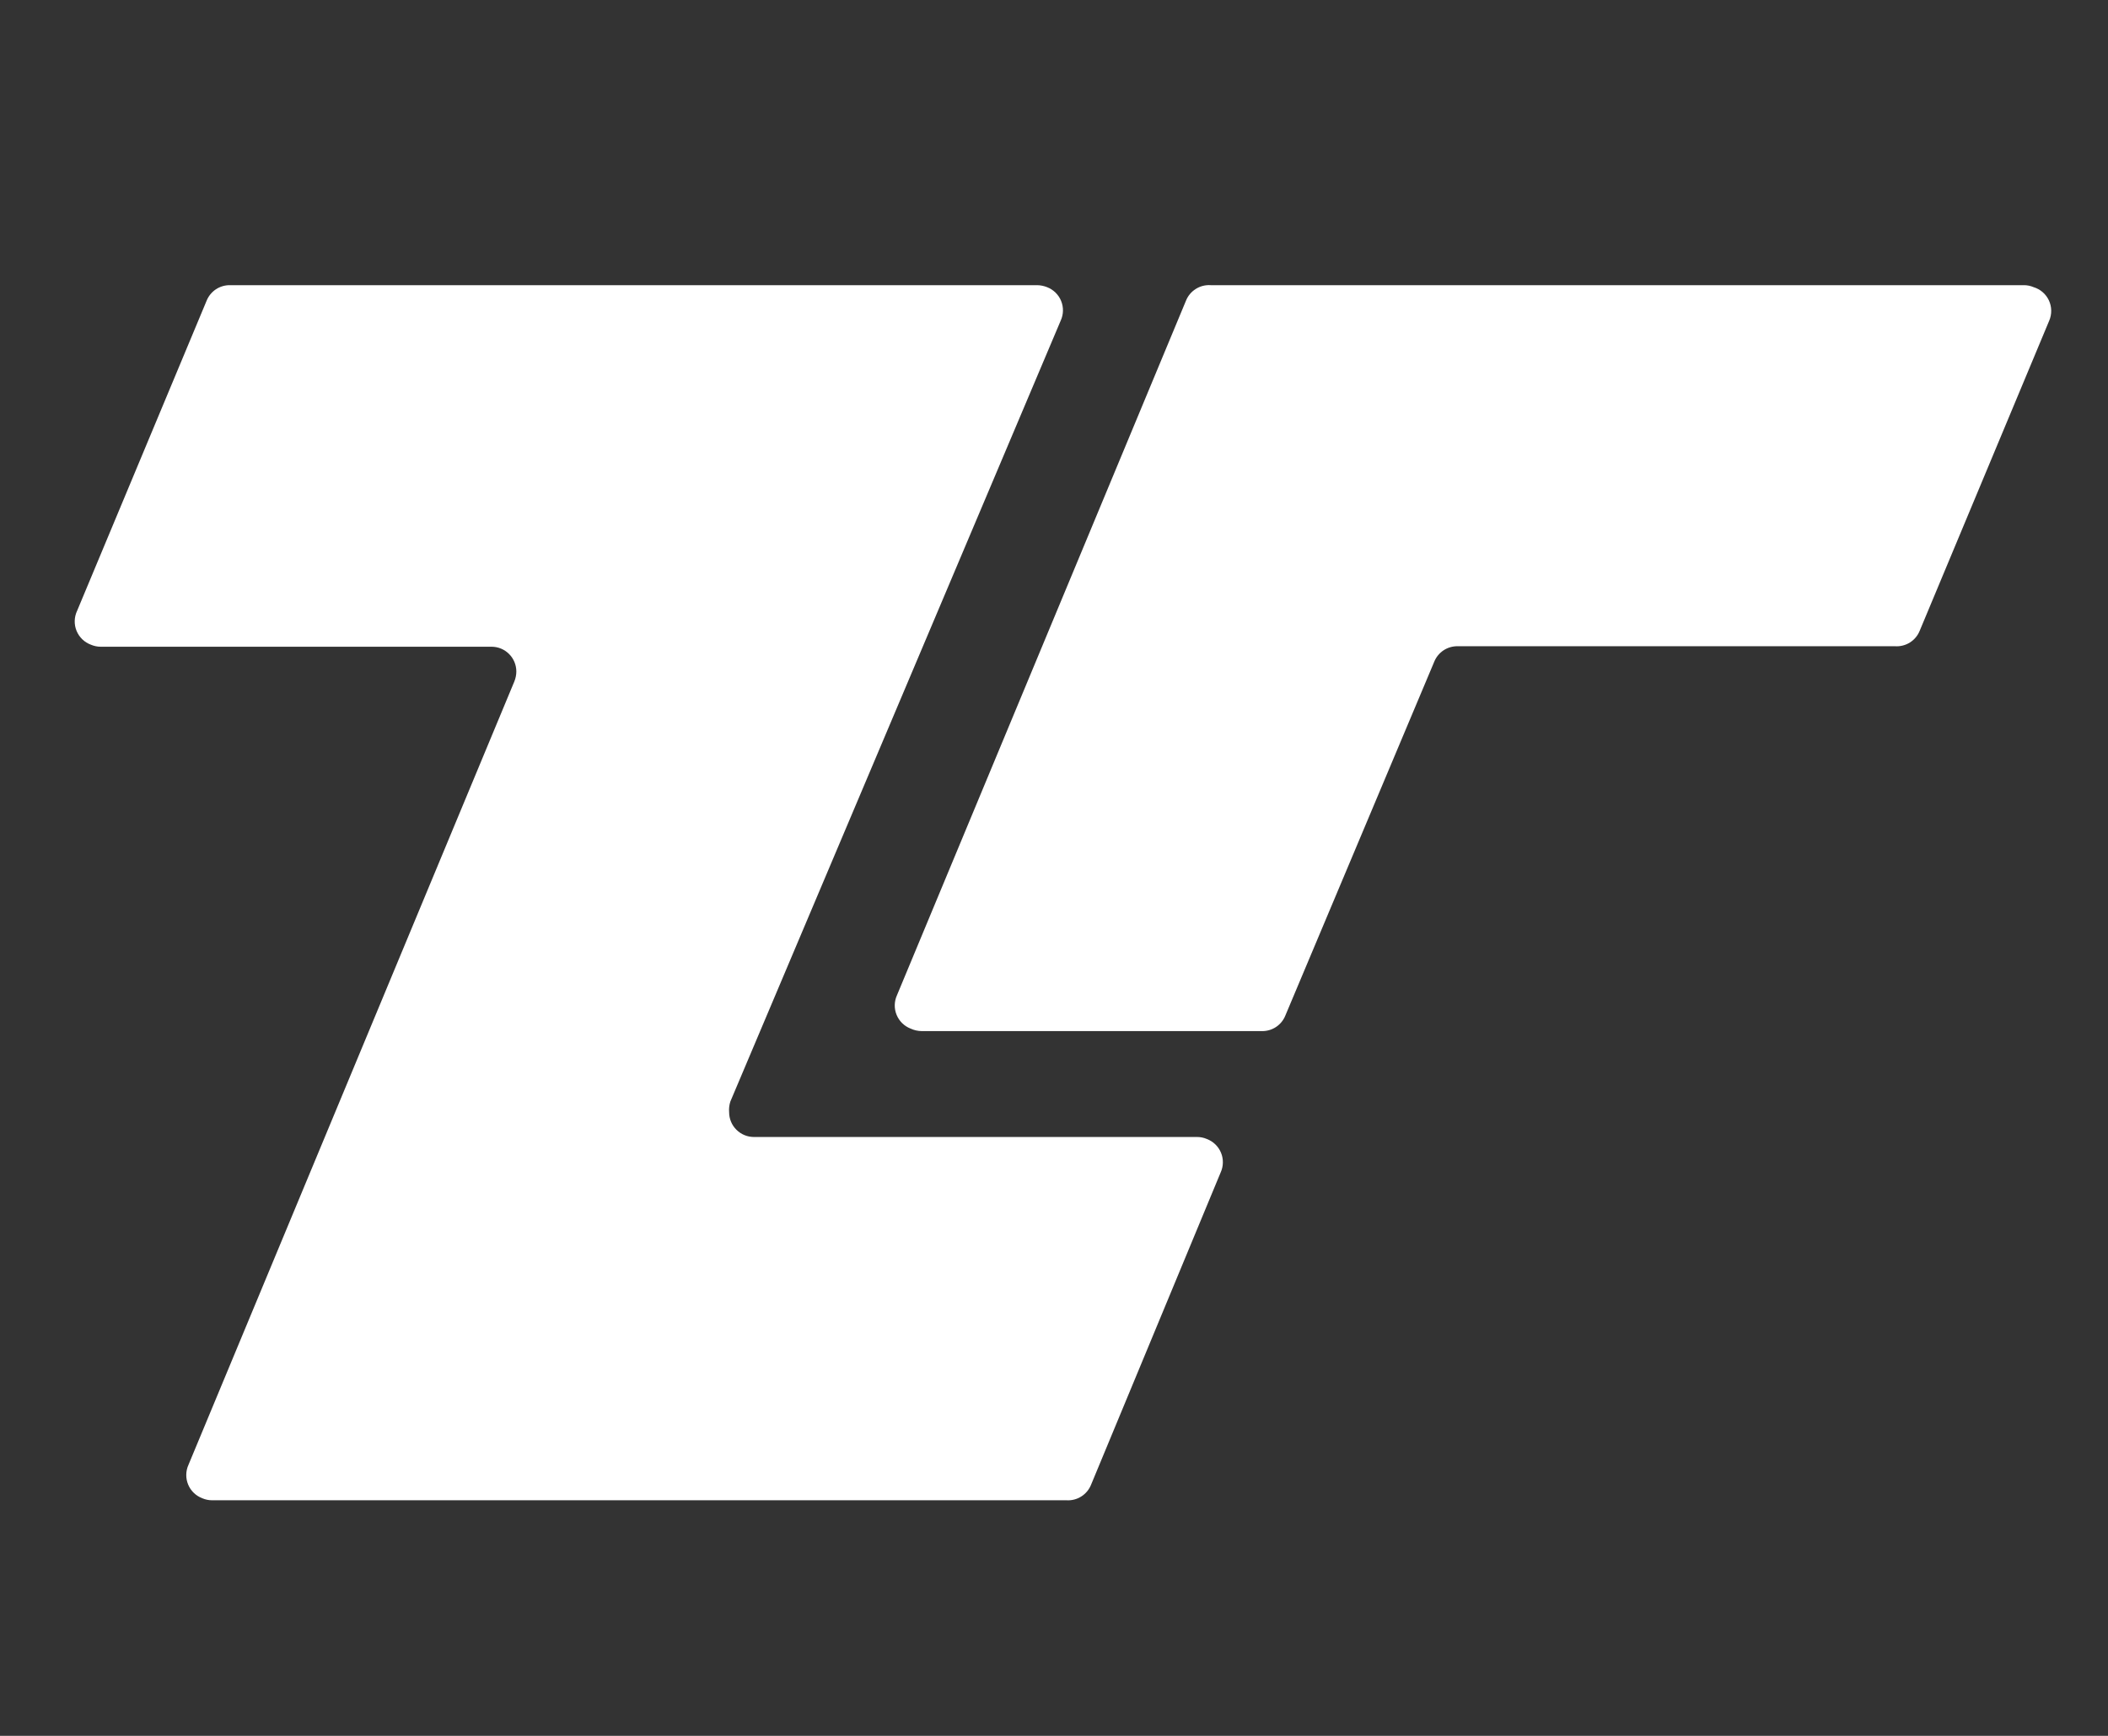 <svg width="85" height="70" viewBox="0 0 85 70" fill="none" xmlns="http://www.w3.org/2000/svg">
<rect x="0" y="0" width="85" height="70" fill="#333333" stroke="none"/>
<path d="M29.45 44.42L42.77 12.93C42.827 12.806 42.858 12.671 42.861 12.535C42.864 12.398 42.839 12.262 42.787 12.136C42.736 12.009 42.659 11.895 42.561 11.799C42.464 11.704 42.347 11.629 42.22 11.58C42.093 11.529 41.957 11.502 41.82 11.5H9.28C9.076 11.496 8.876 11.554 8.706 11.666C8.537 11.779 8.405 11.941 8.33 12.13L3.11 24.63C3.05 24.756 3.017 24.893 3.013 25.032C3.009 25.171 3.034 25.31 3.087 25.439C3.14 25.568 3.219 25.684 3.319 25.781C3.42 25.878 3.539 25.952 3.67 26C3.793 26.052 3.926 26.08 4.06 26.08H19.82C20.085 26.08 20.34 26.185 20.527 26.373C20.715 26.56 20.82 26.815 20.82 27.08C20.819 27.217 20.791 27.353 20.74 27.48L7.6 59.07C7.543 59.195 7.513 59.33 7.511 59.467C7.508 59.604 7.534 59.74 7.587 59.867C7.639 59.993 7.717 60.108 7.816 60.203C7.915 60.298 8.032 60.372 8.16 60.42C8.283 60.472 8.416 60.5 8.55 60.5H43C43.213 60.514 43.425 60.46 43.605 60.344C43.785 60.229 43.923 60.059 44 59.86L49.22 47.28C49.277 47.155 49.307 47.02 49.309 46.883C49.312 46.746 49.286 46.61 49.233 46.483C49.181 46.357 49.103 46.242 49.004 46.147C48.906 46.052 48.788 45.978 48.66 45.93C48.537 45.877 48.404 45.85 48.27 45.85H30.4C30.135 45.85 29.88 45.745 29.693 45.557C29.505 45.37 29.4 45.115 29.4 44.85C29.388 44.705 29.405 44.559 29.45 44.42Z" fill="white"/>
<path d="M37.17 41.58H50.88C51.084 41.584 51.284 41.526 51.453 41.414C51.623 41.301 51.755 41.139 51.83 40.95L57.83 26.69C57.905 26.501 58.037 26.339 58.206 26.226C58.376 26.114 58.576 26.056 58.78 26.06H76.41C76.622 26.075 76.833 26.022 77.013 25.909C77.193 25.795 77.332 25.628 77.41 25.43L82.63 12.93C82.685 12.801 82.713 12.661 82.71 12.521C82.708 12.38 82.676 12.242 82.617 12.114C82.557 11.987 82.472 11.873 82.365 11.781C82.259 11.689 82.135 11.621 82 11.58C81.877 11.527 81.744 11.5 81.61 11.5H48.82C48.608 11.485 48.397 11.538 48.217 11.652C48.037 11.765 47.898 11.932 47.82 12.13L36.17 40.13C36.113 40.254 36.082 40.389 36.079 40.525C36.076 40.662 36.101 40.797 36.153 40.924C36.205 41.05 36.281 41.165 36.379 41.261C36.476 41.356 36.593 41.431 36.72 41.48C36.861 41.545 37.015 41.579 37.17 41.58Z" fill="white"/>
</svg>
